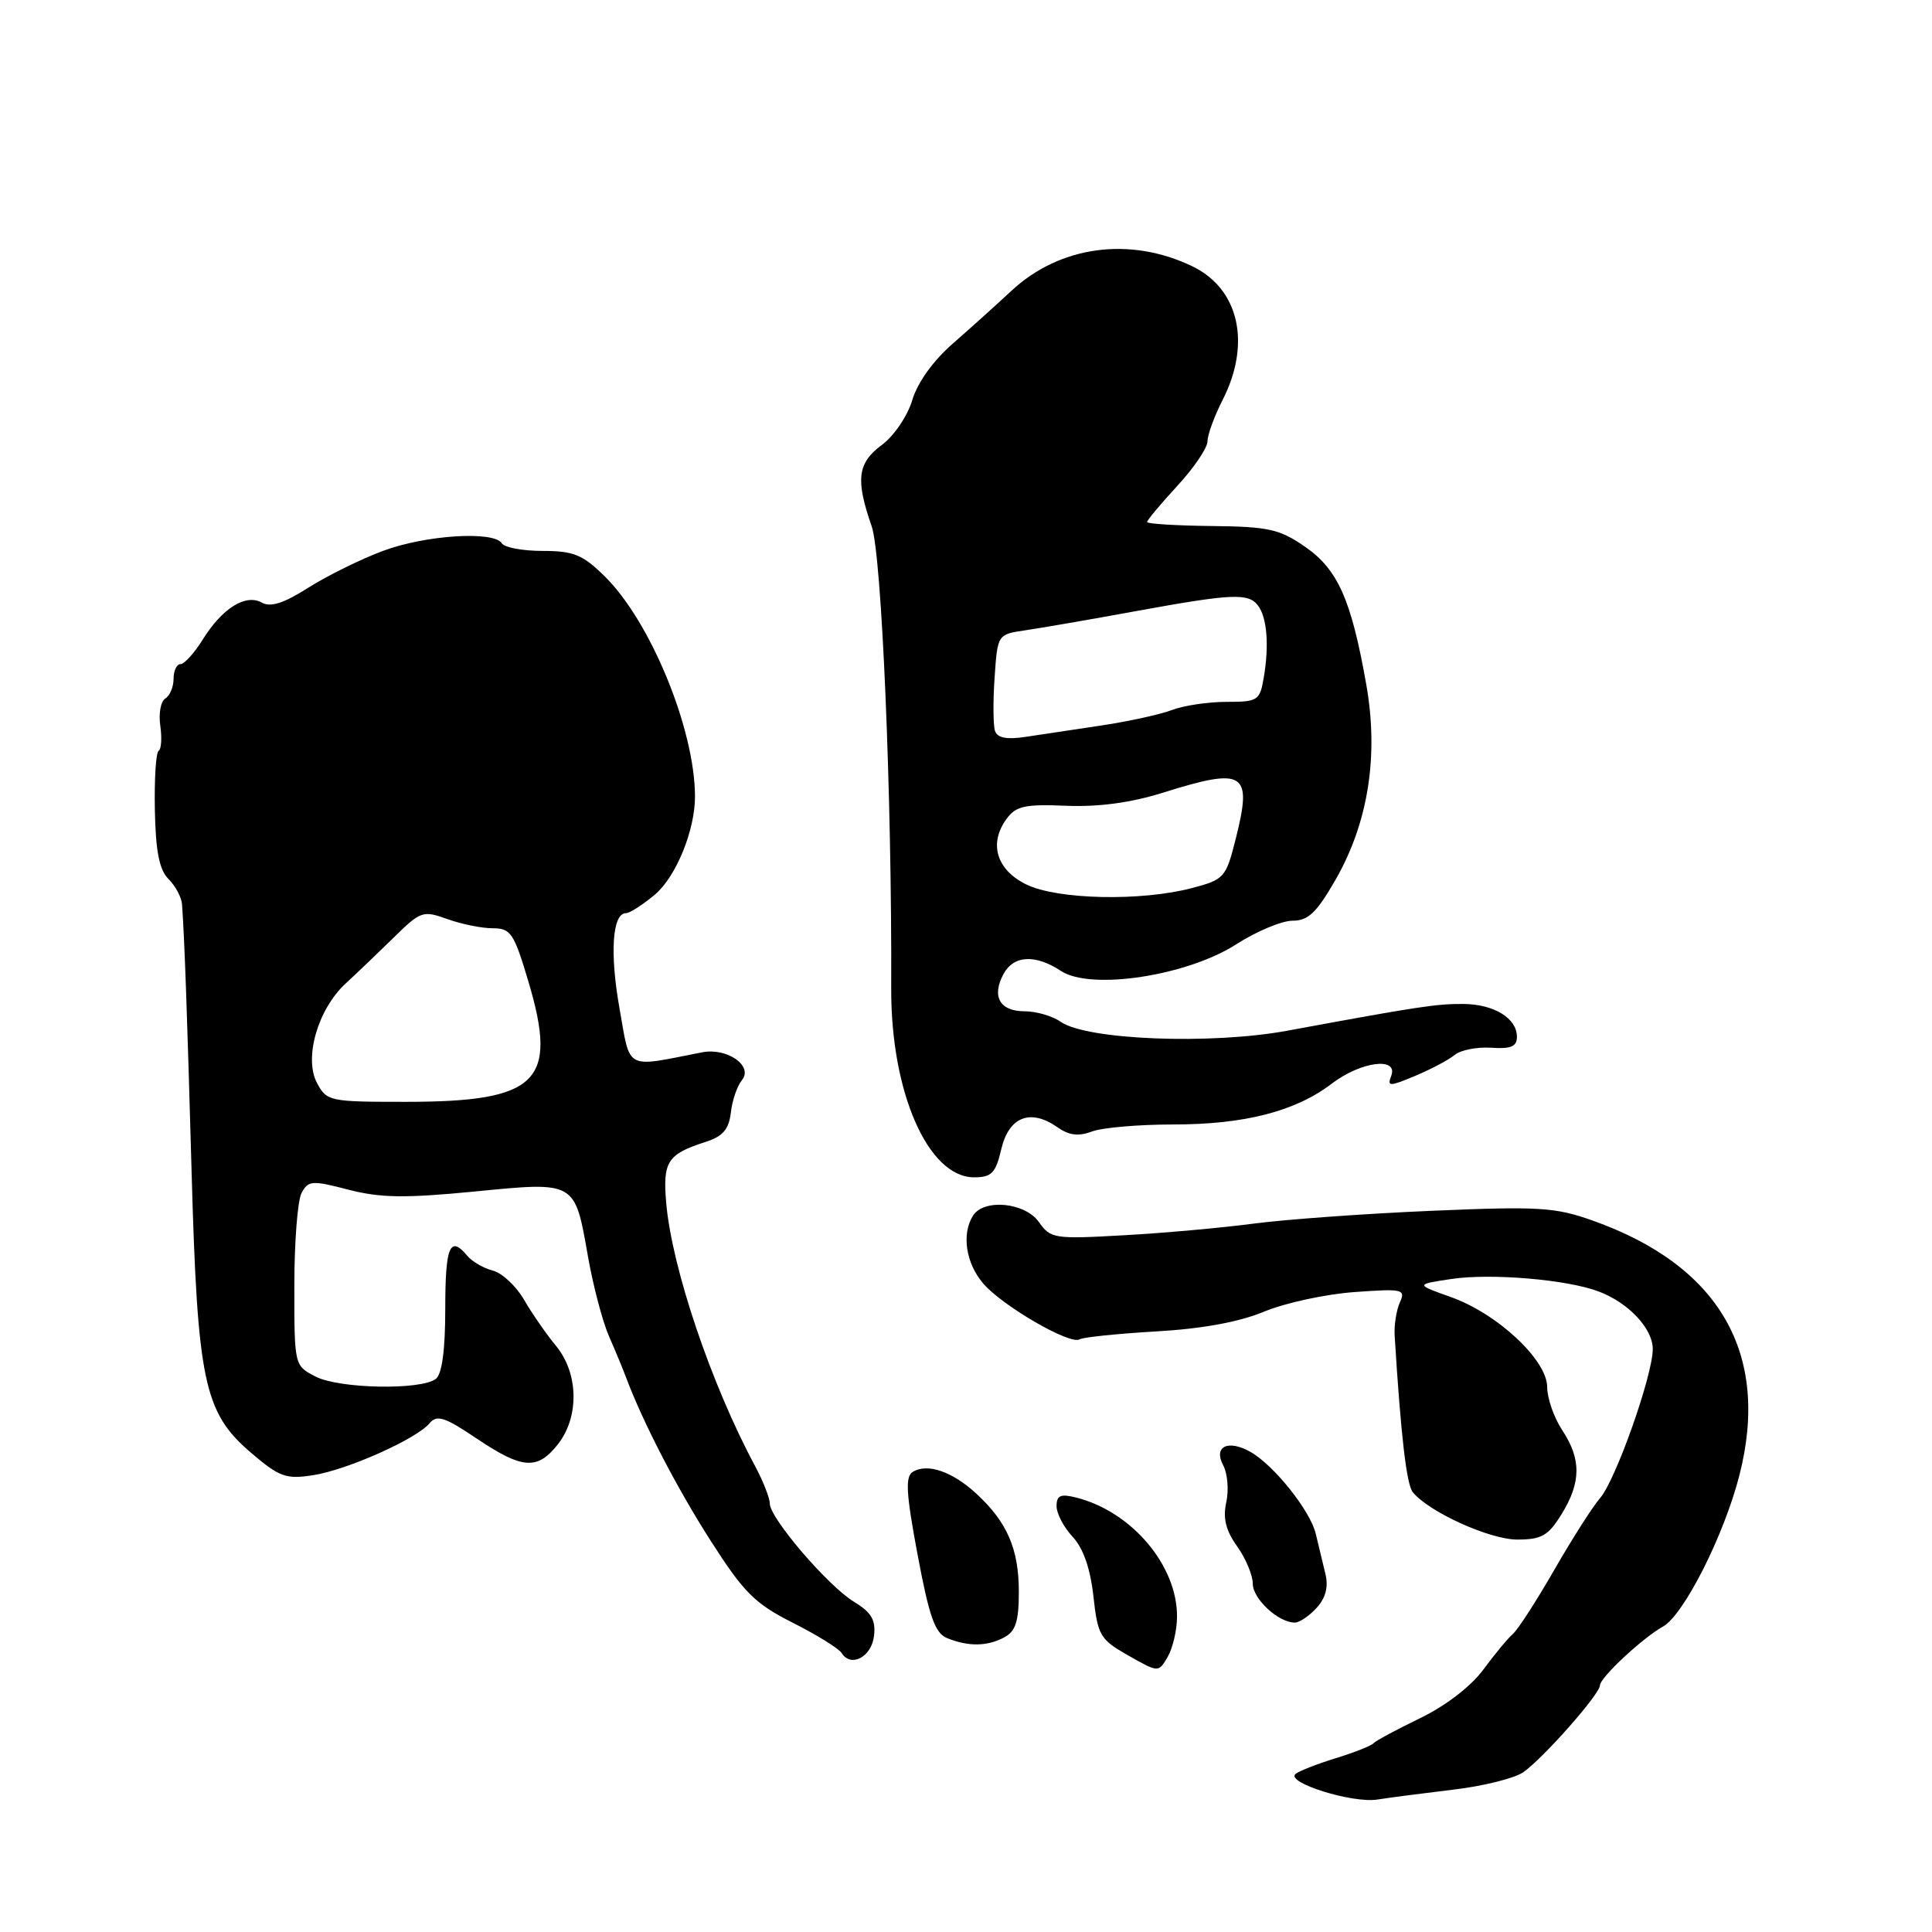 <?xml version="1.0" encoding="UTF-8" standalone="no"?>
<!DOCTYPE svg PUBLIC "-//W3C//DTD SVG 1.1//EN" "http://www.w3.org/Graphics/SVG/1.1/DTD/svg11.dtd" >
<svg xmlns="http://www.w3.org/2000/svg" xmlns:xlink="http://www.w3.org/1999/xlink" version="1.1" viewBox="0 0 256 256">
 <g >
 <path fill="currentColor"
d=" M 192.62 237.13 C 196.54 236.67 200.69 235.63 201.84 234.83 C 204.51 232.96 212.00 224.47 212.00 223.32 C 212.00 222.30 217.64 217.04 220.35 215.53 C 223.12 213.98 228.46 203.41 230.49 195.44 C 234.58 179.37 227.86 167.71 211.06 161.74 C 206.05 159.96 203.94 159.83 189.65 160.44 C 180.93 160.81 170.35 161.58 166.15 162.13 C 161.94 162.69 154.17 163.39 148.88 163.68 C 139.71 164.20 139.20 164.12 137.67 161.94 C 135.84 159.33 130.38 158.79 128.93 161.08 C 127.39 163.51 127.98 167.39 130.29 170.08 C 132.81 173.03 141.80 178.24 143.05 177.47 C 143.50 177.19 148.06 176.72 153.19 176.42 C 159.32 176.07 164.20 175.17 167.50 173.80 C 170.25 172.65 175.61 171.49 179.41 171.21 C 185.92 170.74 186.28 170.82 185.48 172.60 C 185.02 173.65 184.71 175.62 184.80 177.00 C 185.62 190.22 186.37 196.69 187.20 197.72 C 189.34 200.35 197.39 204.00 201.04 204.00 C 204.27 204.00 205.15 203.50 206.92 200.63 C 209.52 196.42 209.54 193.34 207.00 189.50 C 205.91 187.85 205.01 185.28 205.01 183.79 C 205.00 180.20 198.40 174.04 192.20 171.85 C 187.54 170.19 187.54 170.19 192.33 169.47 C 197.57 168.69 207.66 169.54 211.84 171.13 C 215.80 172.63 219.00 176.04 219.00 178.76 C 219.00 182.23 214.08 196.15 212.02 198.50 C 211.06 199.60 208.33 203.88 205.96 208.00 C 203.59 212.12 201.12 215.95 200.47 216.50 C 199.83 217.05 198.06 219.18 196.55 221.23 C 194.89 223.47 191.56 226.03 188.15 227.68 C 185.04 229.18 182.28 230.67 182.00 230.99 C 181.72 231.32 179.47 232.21 177.00 232.97 C 174.53 233.73 172.12 234.67 171.66 235.06 C 170.33 236.20 179.19 238.97 182.50 238.45 C 184.15 238.19 188.71 237.60 192.62 237.13 Z  M 155.96 214.28 C 156.04 207.48 149.97 200.28 142.58 198.43 C 140.52 197.91 140.00 198.15 140.00 199.58 C 140.00 200.56 140.96 202.39 142.13 203.63 C 143.53 205.13 144.47 207.81 144.88 211.49 C 145.46 216.73 145.76 217.23 149.50 219.36 C 153.50 221.63 153.50 221.63 154.71 219.57 C 155.38 218.43 155.95 216.05 155.96 214.28 Z  M 115.81 216.77 C 116.06 214.65 115.47 213.65 113.15 212.24 C 109.69 210.13 102.00 201.15 102.00 199.22 C 102.00 198.49 101.11 196.23 100.02 194.20 C 94.24 183.43 89.04 168.04 88.28 159.44 C 87.80 153.91 88.43 152.93 93.50 151.31 C 95.79 150.57 96.58 149.65 96.84 147.42 C 97.02 145.82 97.68 143.89 98.30 143.14 C 99.87 141.25 96.35 138.78 93.02 139.44 C 82.69 141.47 83.56 141.93 82.09 133.63 C 80.78 126.28 81.14 121.00 82.94 121.00 C 83.44 121.00 85.17 119.89 86.79 118.53 C 89.59 116.16 92.11 109.98 92.09 105.50 C 92.06 96.59 86.18 82.30 80.10 76.34 C 77.20 73.49 75.99 73.00 71.91 73.00 C 69.27 73.00 66.84 72.55 66.50 72.00 C 65.46 70.31 56.37 70.89 50.74 73.00 C 47.80 74.09 43.36 76.29 40.86 77.87 C 37.60 79.94 35.86 80.50 34.69 79.85 C 32.55 78.65 29.46 80.58 26.86 84.75 C 25.75 86.54 24.42 88.00 23.92 88.00 C 23.41 88.00 23.00 88.87 23.00 89.94 C 23.00 91.01 22.51 92.19 21.90 92.56 C 21.30 92.93 21.00 94.55 21.24 96.16 C 21.47 97.77 21.38 99.27 21.02 99.49 C 20.66 99.71 20.44 103.25 20.52 107.35 C 20.63 112.83 21.11 115.25 22.33 116.48 C 23.25 117.39 24.05 118.90 24.12 119.82 C 24.45 124.49 24.78 133.62 25.38 155.00 C 26.16 183.10 27.01 187.14 33.24 192.48 C 37.03 195.72 37.89 196.03 41.49 195.47 C 46.01 194.77 55.20 190.67 56.94 188.57 C 57.89 187.43 58.95 187.77 63.14 190.60 C 69.23 194.69 71.20 194.83 73.93 191.37 C 76.78 187.74 76.67 181.96 73.67 178.33 C 72.38 176.77 70.48 174.02 69.43 172.21 C 68.38 170.40 66.52 168.67 65.30 168.36 C 64.08 168.05 62.56 167.17 61.92 166.40 C 59.62 163.64 59.00 165.13 59.00 173.38 C 59.00 178.90 58.57 182.08 57.75 182.71 C 55.77 184.23 44.94 184.02 41.81 182.40 C 39.00 180.95 39.00 180.95 39.00 170.41 C 39.00 164.61 39.43 159.06 39.96 158.07 C 40.85 156.42 41.34 156.38 46.17 157.64 C 50.41 158.73 53.63 158.78 62.81 157.89 C 76.34 156.56 76.15 156.46 77.91 166.50 C 78.59 170.35 79.83 175.07 80.67 177.00 C 81.51 178.92 82.54 181.40 82.95 182.50 C 85.18 188.46 89.72 197.23 94.20 204.21 C 98.58 211.05 100.03 212.49 105.06 215.03 C 108.25 216.64 111.15 218.44 111.52 219.03 C 112.74 221.01 115.49 219.56 115.81 216.77 Z  M 133.07 216.96 C 134.58 216.15 135.00 214.85 135.00 210.92 C 135.00 205.23 133.45 201.67 129.34 197.89 C 126.17 194.97 122.87 193.85 120.95 195.03 C 119.93 195.66 120.06 197.87 121.59 206.03 C 123.13 214.25 123.89 216.40 125.50 217.06 C 128.31 218.20 130.81 218.17 133.07 216.96 Z  M 174.47 213.04 C 175.67 211.71 176.04 210.25 175.62 208.54 C 175.28 207.14 174.71 204.76 174.35 203.25 C 173.63 200.18 168.78 194.11 165.65 192.36 C 162.69 190.71 160.76 191.68 162.08 194.16 C 162.66 195.24 162.84 197.44 162.49 199.05 C 162.02 201.17 162.42 202.78 163.92 204.89 C 165.07 206.50 166.00 208.73 166.00 209.85 C 166.00 211.86 169.39 215.00 171.57 215.00 C 172.18 215.00 173.49 214.12 174.47 213.04 Z  M 132.68 152.25 C 133.69 147.97 136.54 146.86 140.11 149.36 C 141.66 150.45 142.91 150.60 144.69 149.93 C 146.03 149.42 150.85 149.00 155.41 149.00 C 164.92 149.00 171.64 147.27 176.48 143.58 C 180.33 140.64 185.32 140.00 184.34 142.57 C 183.79 143.99 184.10 143.99 187.54 142.55 C 189.63 141.67 191.98 140.43 192.76 139.78 C 193.54 139.13 195.72 138.71 197.59 138.83 C 200.20 139.01 201.00 138.67 201.00 137.39 C 201.00 134.92 197.98 133.07 193.92 133.03 C 190.37 133.00 187.99 133.36 170.60 136.57 C 160.45 138.45 143.98 137.80 140.54 135.39 C 139.45 134.62 137.29 134.00 135.75 134.00 C 132.48 134.00 131.37 132.04 132.96 129.08 C 134.30 126.57 137.18 126.41 140.61 128.67 C 144.56 131.25 157.28 129.31 163.80 125.13 C 166.48 123.41 169.84 122.00 171.26 122.00 C 173.35 122.00 174.46 120.94 177.00 116.51 C 181.31 108.96 182.70 100.14 181.04 90.71 C 179.06 79.49 177.28 75.46 172.93 72.45 C 169.55 70.11 168.09 69.78 160.55 69.70 C 155.85 69.65 152.00 69.41 152.00 69.17 C 152.00 68.92 153.80 66.77 156.00 64.38 C 158.20 62.00 160.00 59.34 160.00 58.48 C 160.00 57.62 160.90 55.16 162.00 53.00 C 165.82 45.52 164.18 38.27 158.00 35.29 C 149.72 31.30 140.42 32.56 134.00 38.55 C 132.07 40.35 128.59 43.48 126.26 45.52 C 123.66 47.78 121.57 50.69 120.88 53.02 C 120.25 55.12 118.46 57.76 116.87 58.94 C 113.62 61.34 113.34 63.53 115.50 69.73 C 116.84 73.57 118.19 105.48 118.09 131.00 C 118.04 144.74 122.98 156.00 129.07 156.00 C 131.40 156.00 131.93 155.45 132.68 152.25 Z  M 42.01 143.51 C 40.24 140.21 42.11 133.71 45.83 130.29 C 47.30 128.94 50.16 126.20 52.20 124.20 C 55.74 120.72 56.05 120.62 59.27 121.78 C 61.12 122.45 63.83 123.00 65.28 123.00 C 67.68 123.00 68.10 123.63 70.02 130.07 C 73.98 143.37 71.28 146.00 53.70 146.00 C 43.68 146.00 43.29 145.92 42.01 143.51 Z  M 136.00 117.20 C 132.04 115.27 130.98 111.77 133.38 108.50 C 134.62 106.80 135.81 106.54 141.28 106.77 C 145.58 106.94 149.84 106.37 154.11 105.03 C 164.93 101.64 165.97 102.29 163.75 111.11 C 162.44 116.31 162.23 116.54 157.95 117.67 C 151.20 119.45 140.12 119.21 136.00 117.20 Z  M 131.84 96.84 C 131.60 96.10 131.57 92.93 131.79 89.78 C 132.18 84.06 132.18 84.06 135.84 83.52 C 137.85 83.23 144.45 82.09 150.50 80.98 C 163.30 78.65 165.42 78.55 166.70 80.25 C 167.89 81.82 168.18 85.53 167.46 89.75 C 166.94 92.84 166.69 93.00 162.52 93.00 C 160.11 93.00 156.87 93.48 155.32 94.07 C 153.78 94.66 149.58 95.58 146.01 96.12 C 142.43 96.66 137.88 97.34 135.89 97.64 C 133.38 98.02 132.15 97.78 131.84 96.84 Z "/>
</g>
</svg>